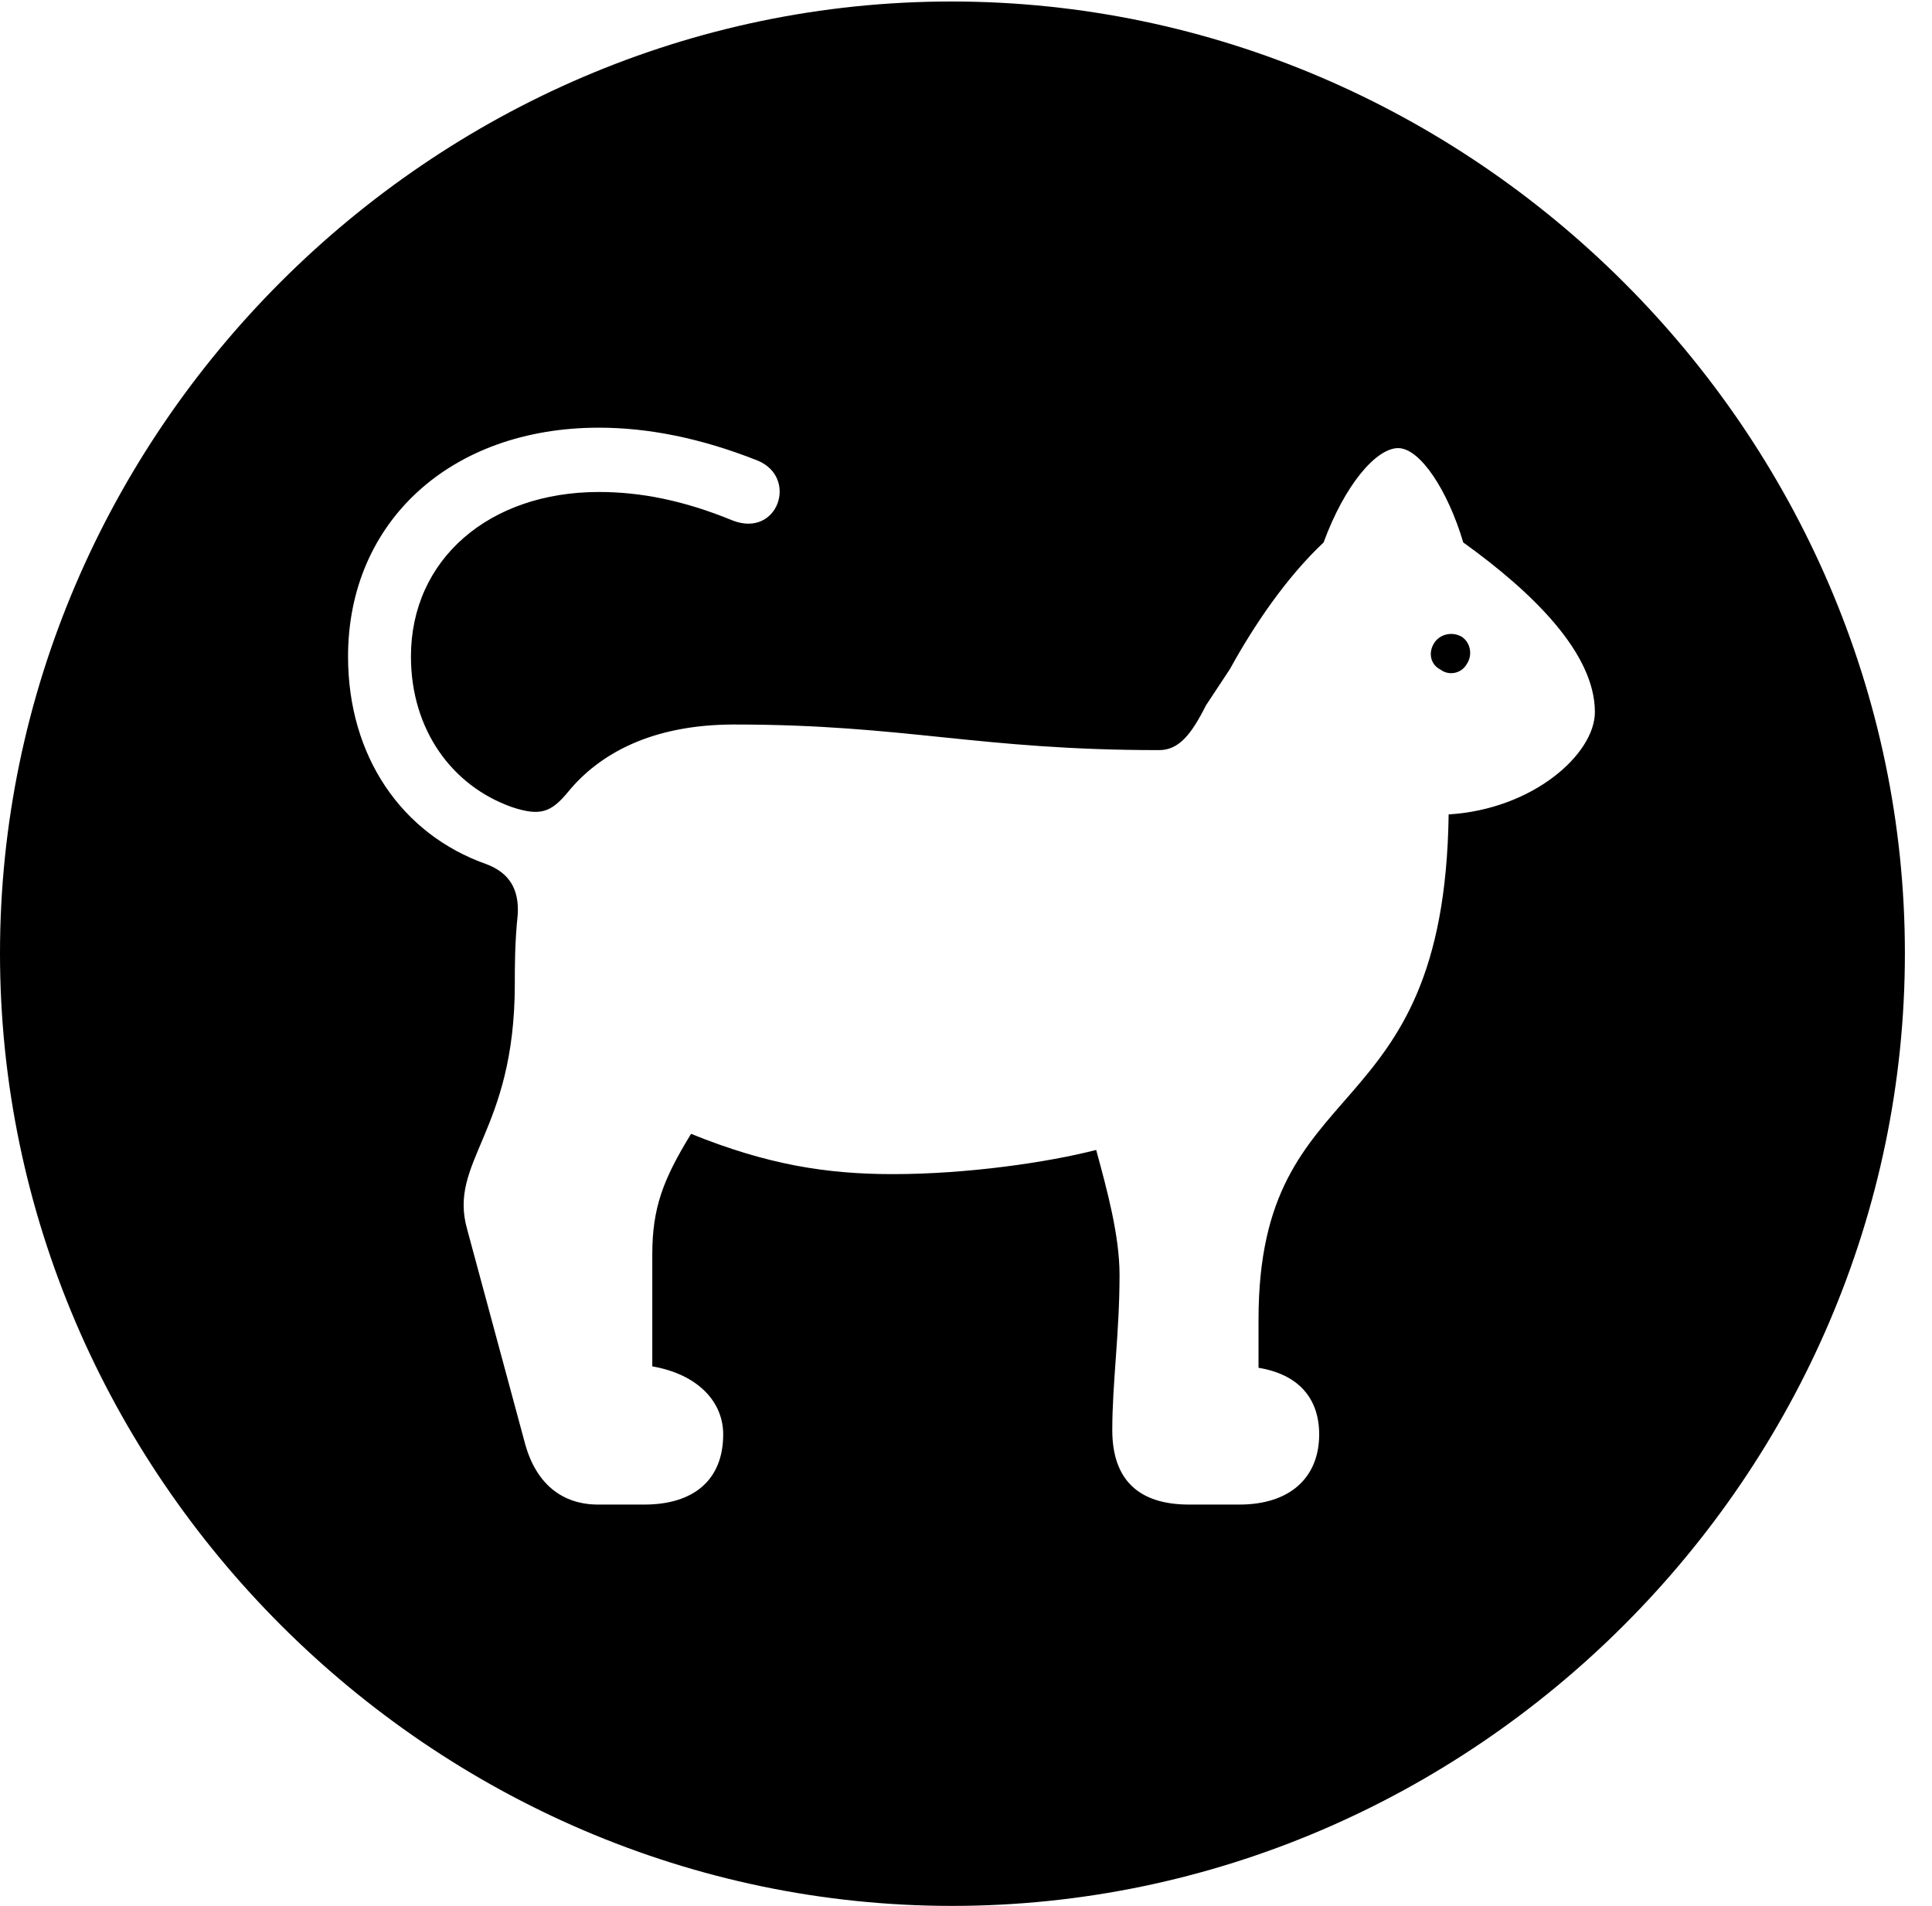 <svg version="1.1" xmlns="http://www.w3.org/2000/svg" xmlns:xlink="http://www.w3.org/1999/xlink" width="25.801" height="25.459" viewBox="0 0 25.801 25.459">
 <g>
  <rect height="25.459" opacity="0" width="25.801" x="0" y="0"/>
  <path d="M25.439 12.734C25.439 19.697 19.678 25.459 12.715 25.459C5.762 25.459 0 19.697 0 12.734C0 5.781 5.752 0.02 12.705 0.02C19.668 0.02 25.439 5.781 25.439 12.734ZM4.648 8.77C4.648 10.098 5.361 11.143 6.494 11.543C6.807 11.66 6.934 11.885 6.914 12.217C6.875 12.588 6.875 12.91 6.875 13.145C6.875 15.137 5.977 15.508 6.24 16.426L7.002 19.248C7.148 19.824 7.51 20.098 7.988 20.098L8.604 20.098C9.268 20.098 9.658 19.766 9.658 19.16C9.658 18.73 9.326 18.359 8.711 18.252L8.711 16.758C8.711 16.133 8.857 15.752 9.229 15.146C10.244 15.557 11.035 15.684 11.924 15.684C12.92 15.684 13.994 15.527 14.639 15.361C14.785 15.898 14.951 16.504 14.951 17.031C14.951 17.803 14.854 18.477 14.854 19.102C14.854 19.766 15.205 20.098 15.879 20.098L16.553 20.098C17.217 20.098 17.617 19.746 17.617 19.16C17.617 18.682 17.344 18.359 16.807 18.271L16.807 17.627C16.807 14.229 19.287 15.176 19.346 10.879C20.479 10.81 21.299 10.068 21.299 9.512C21.299 8.73 20.479 7.92 19.541 7.246C19.336 6.553 18.965 5.986 18.672 5.986C18.379 5.986 17.959 6.475 17.676 7.246C17.178 7.715 16.748 8.35 16.426 8.936L16.104 9.424C15.908 9.814 15.742 10.02 15.479 10.02C13.066 10.02 12.09 9.678 9.805 9.678C8.691 9.678 7.998 10.078 7.588 10.576C7.363 10.85 7.217 10.908 6.836 10.781C6.035 10.498 5.488 9.746 5.488 8.77C5.488 7.471 6.533 6.572 7.998 6.572C8.545 6.572 9.121 6.68 9.785 6.953C10.391 7.188 10.664 6.377 10.117 6.152C9.355 5.85 8.652 5.713 7.998 5.713C6.016 5.713 4.648 6.973 4.648 8.77ZM19.521 8.506C19.639 8.584 19.668 8.75 19.59 8.867C19.521 8.994 19.355 9.033 19.238 8.945C19.102 8.877 19.072 8.721 19.15 8.594C19.219 8.477 19.385 8.428 19.521 8.506Z" fill="currentColor"/>
 </g>
</svg>
